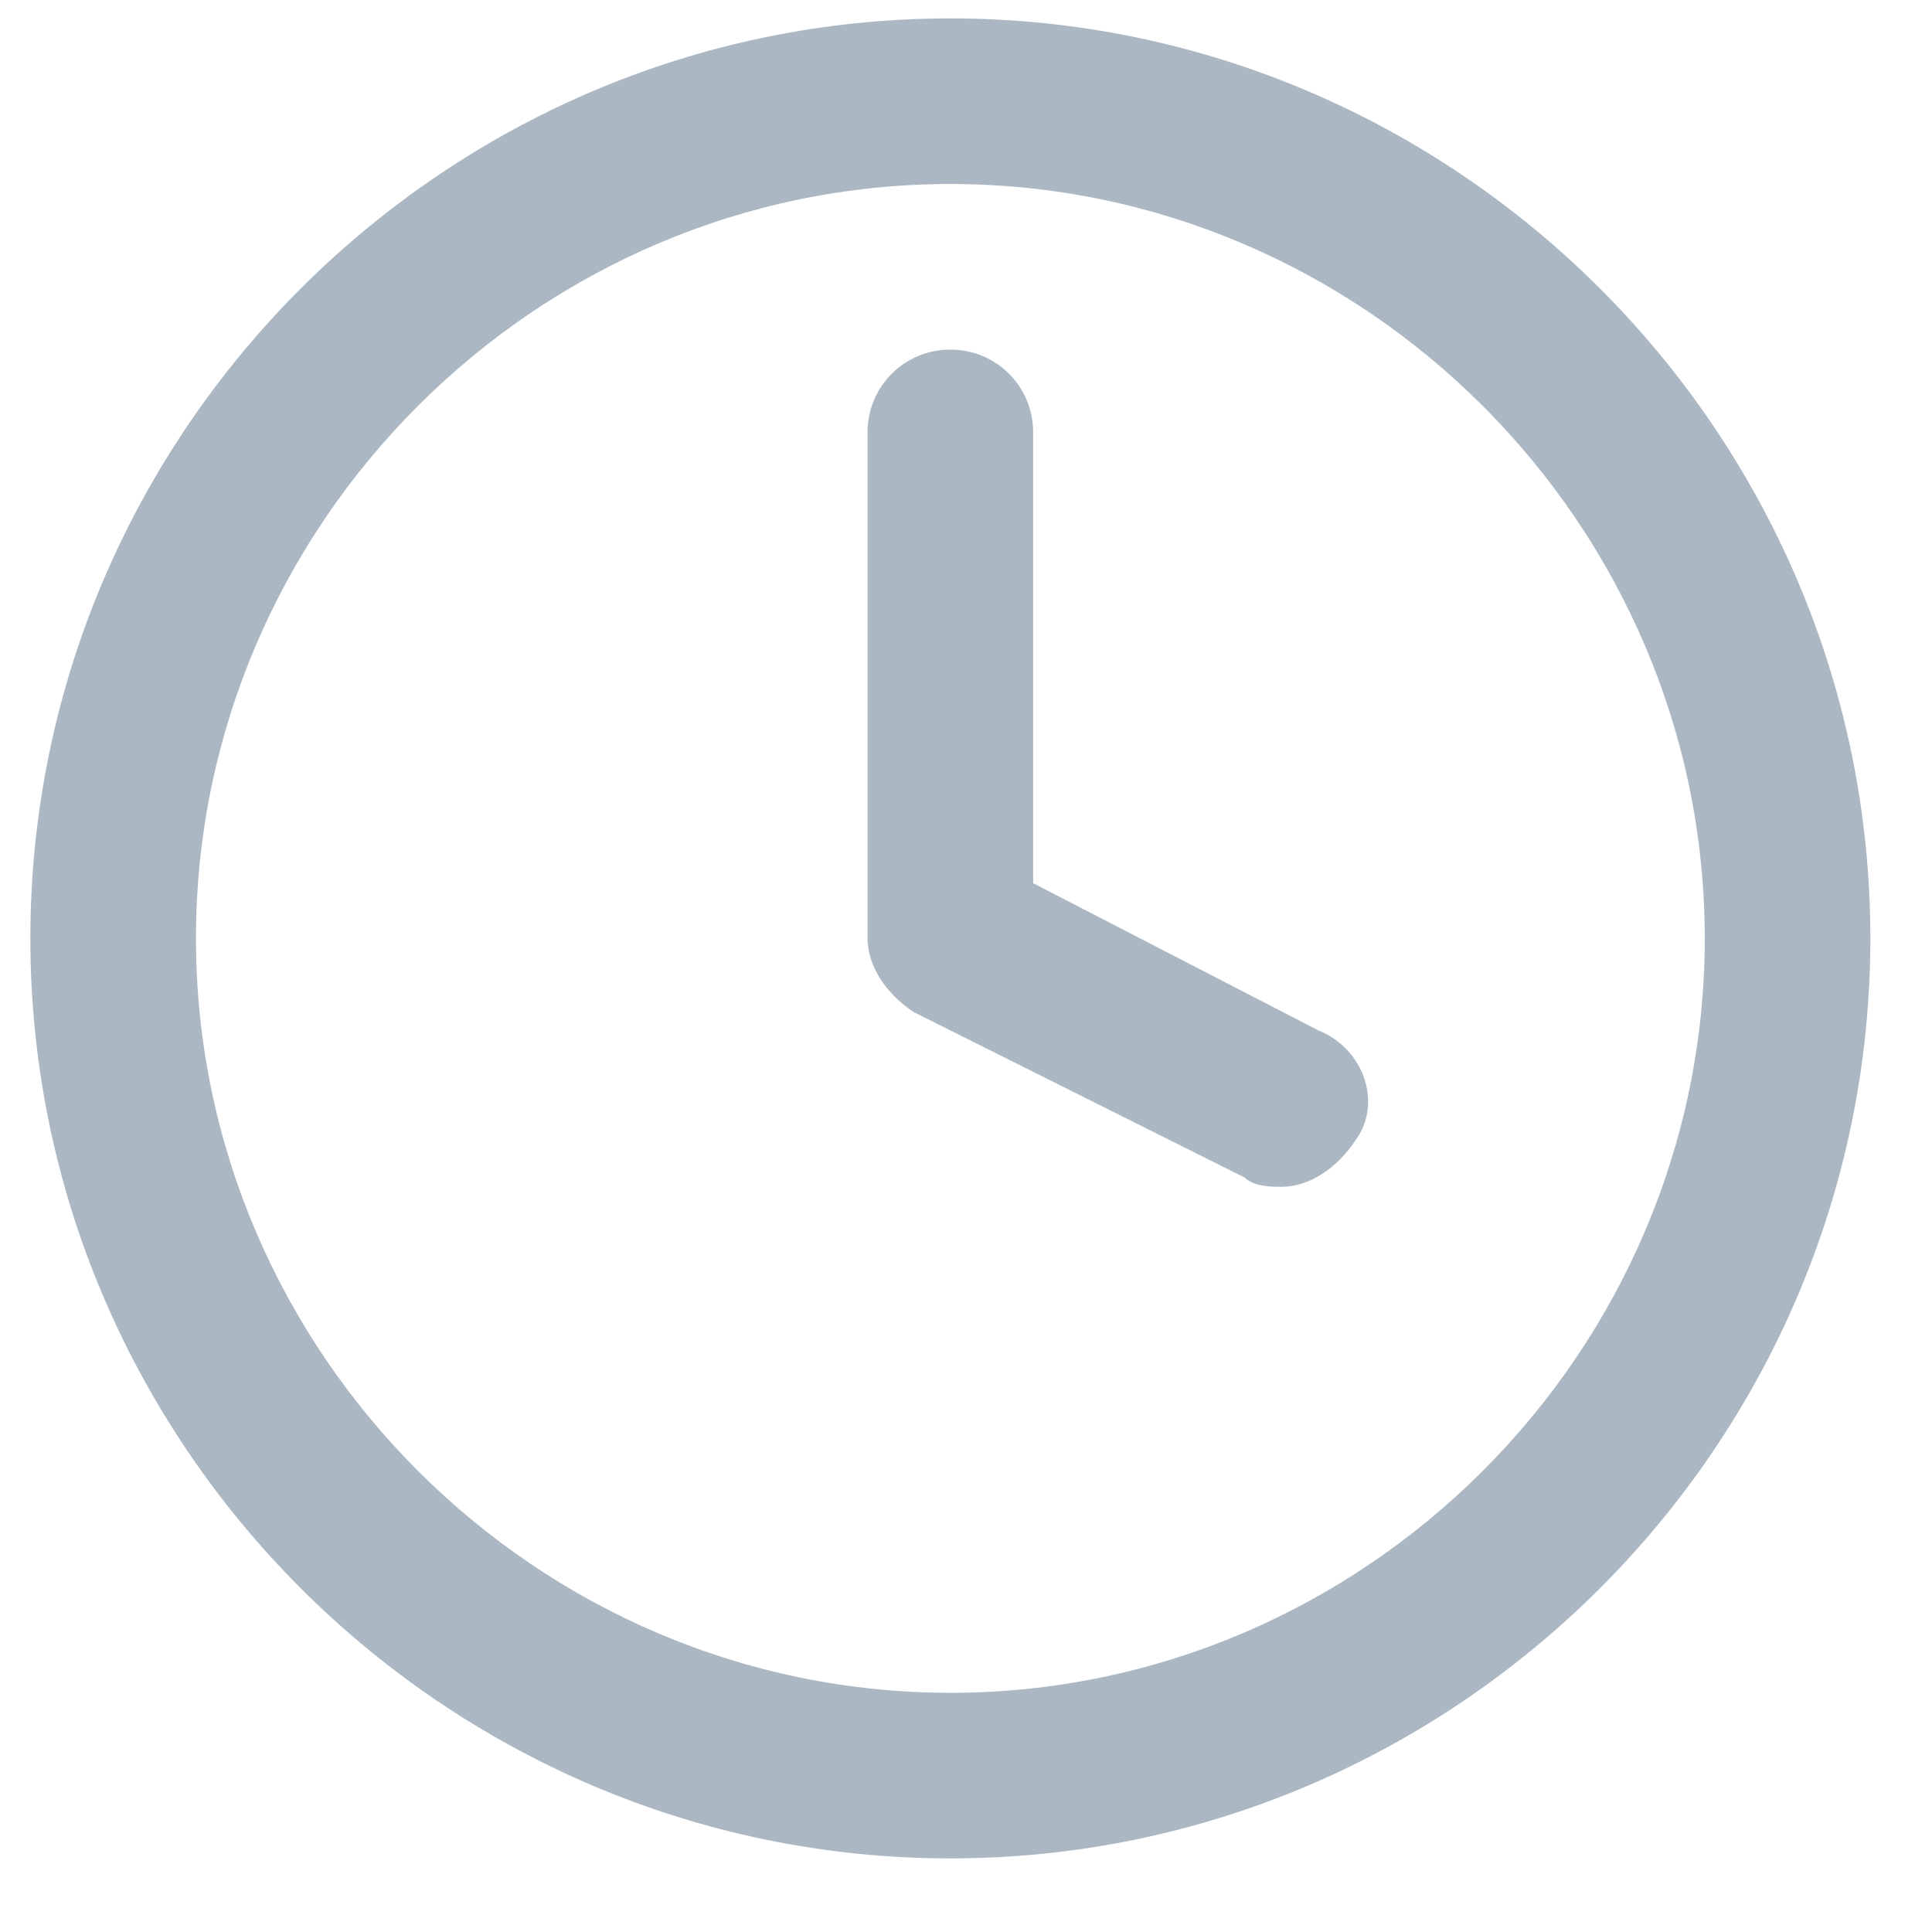 <svg width="21" height="21" viewBox="0 0 21 21" fill="none" xmlns="http://www.w3.org/2000/svg">
<path d="M10.33 0.2C4.83 0.2 0.33 4.7 0.33 10.2C0.33 15.7 4.83 20.2 10.33 20.2C15.83 20.2 20.33 15.7 20.33 10.2C20.33 4.7 15.83 0.2 10.33 0.2ZM10.33 18.4C5.83 18.4 2.13 14.7 2.13 10.2C2.13 5.7 5.83 2 10.33 2C14.83 2 18.53 5.7 18.53 10.2C18.53 14.7 14.83 18.4 10.33 18.4ZM14.73 12.4C14.53 12.7 14.23 12.9 13.93 12.9C13.83 12.9 13.63 12.9 13.53 12.8L9.93 11C9.63 10.8 9.43 10.5 9.43 10.2V4.7C9.43 4.2 9.83 3.8 10.33 3.8C10.83 3.8 11.23 4.2 11.23 4.7V9.6L14.33 11.2C14.83 11.4 15.03 12 14.73 12.4Z" fill="#ABB8C3"/>
</svg>
